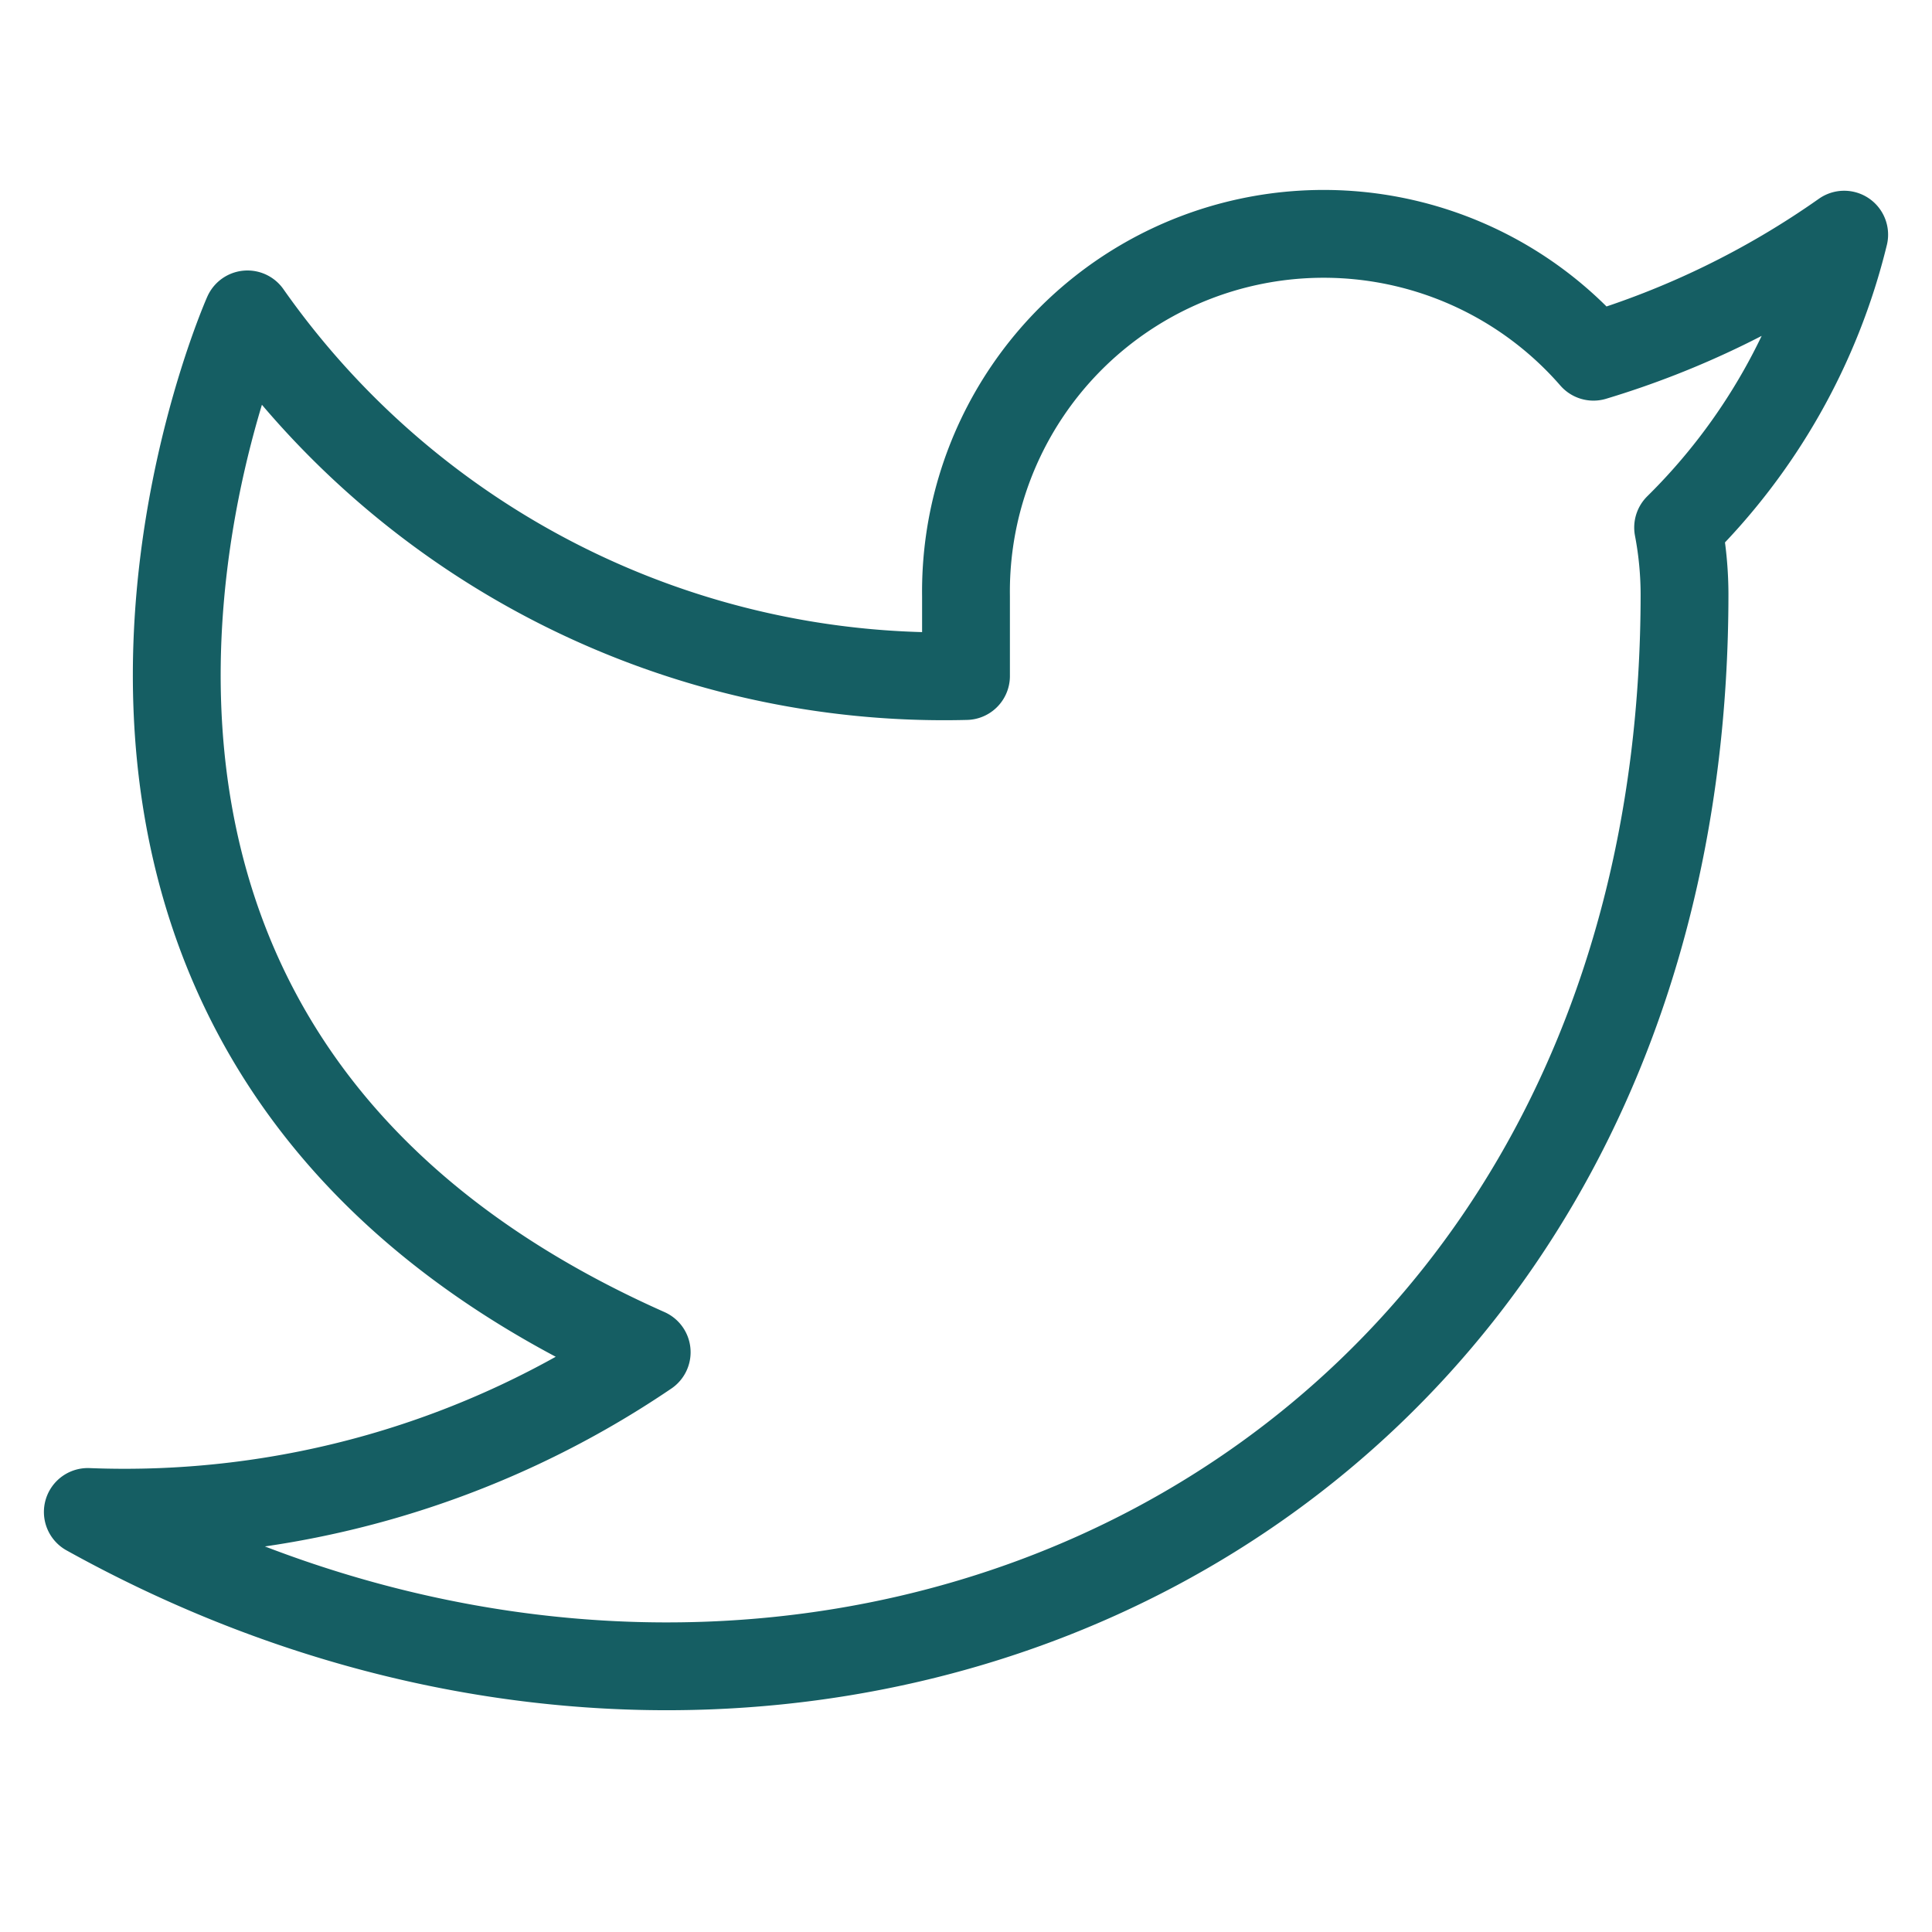 <svg xmlns="http://www.w3.org/2000/svg" width="22" height="22" viewBox="0 0 22 22">
  <g id="twitter" transform="translate(-637 -9447)">
    <path id="Path_563" data-name="Path 563" d="M0,0H22V22H0V0Z" transform="translate(637 9447)" fill="#fff" opacity="0"/>
    <path id="twitter-2" data-name="twitter" d="M21,3A9.909,9.909,0,0,1,18.145,4.39,4.073,4.073,0,0,0,11,7.117v.909A9.691,9.691,0,0,1,2.818,3.908S-.818,12.09,7.364,15.726A10.582,10.582,0,0,1,1,17.545c8.182,4.545,18.182,0,18.182-10.455a4.091,4.091,0,0,0-.073-.755A7.018,7.018,0,0,0,21,3Z" transform="translate(637 9446.672)" fill="none" stroke="#155e63" stroke-linecap="round" stroke-linejoin="round" stroke-width="1"/>
  </g>
</svg>

